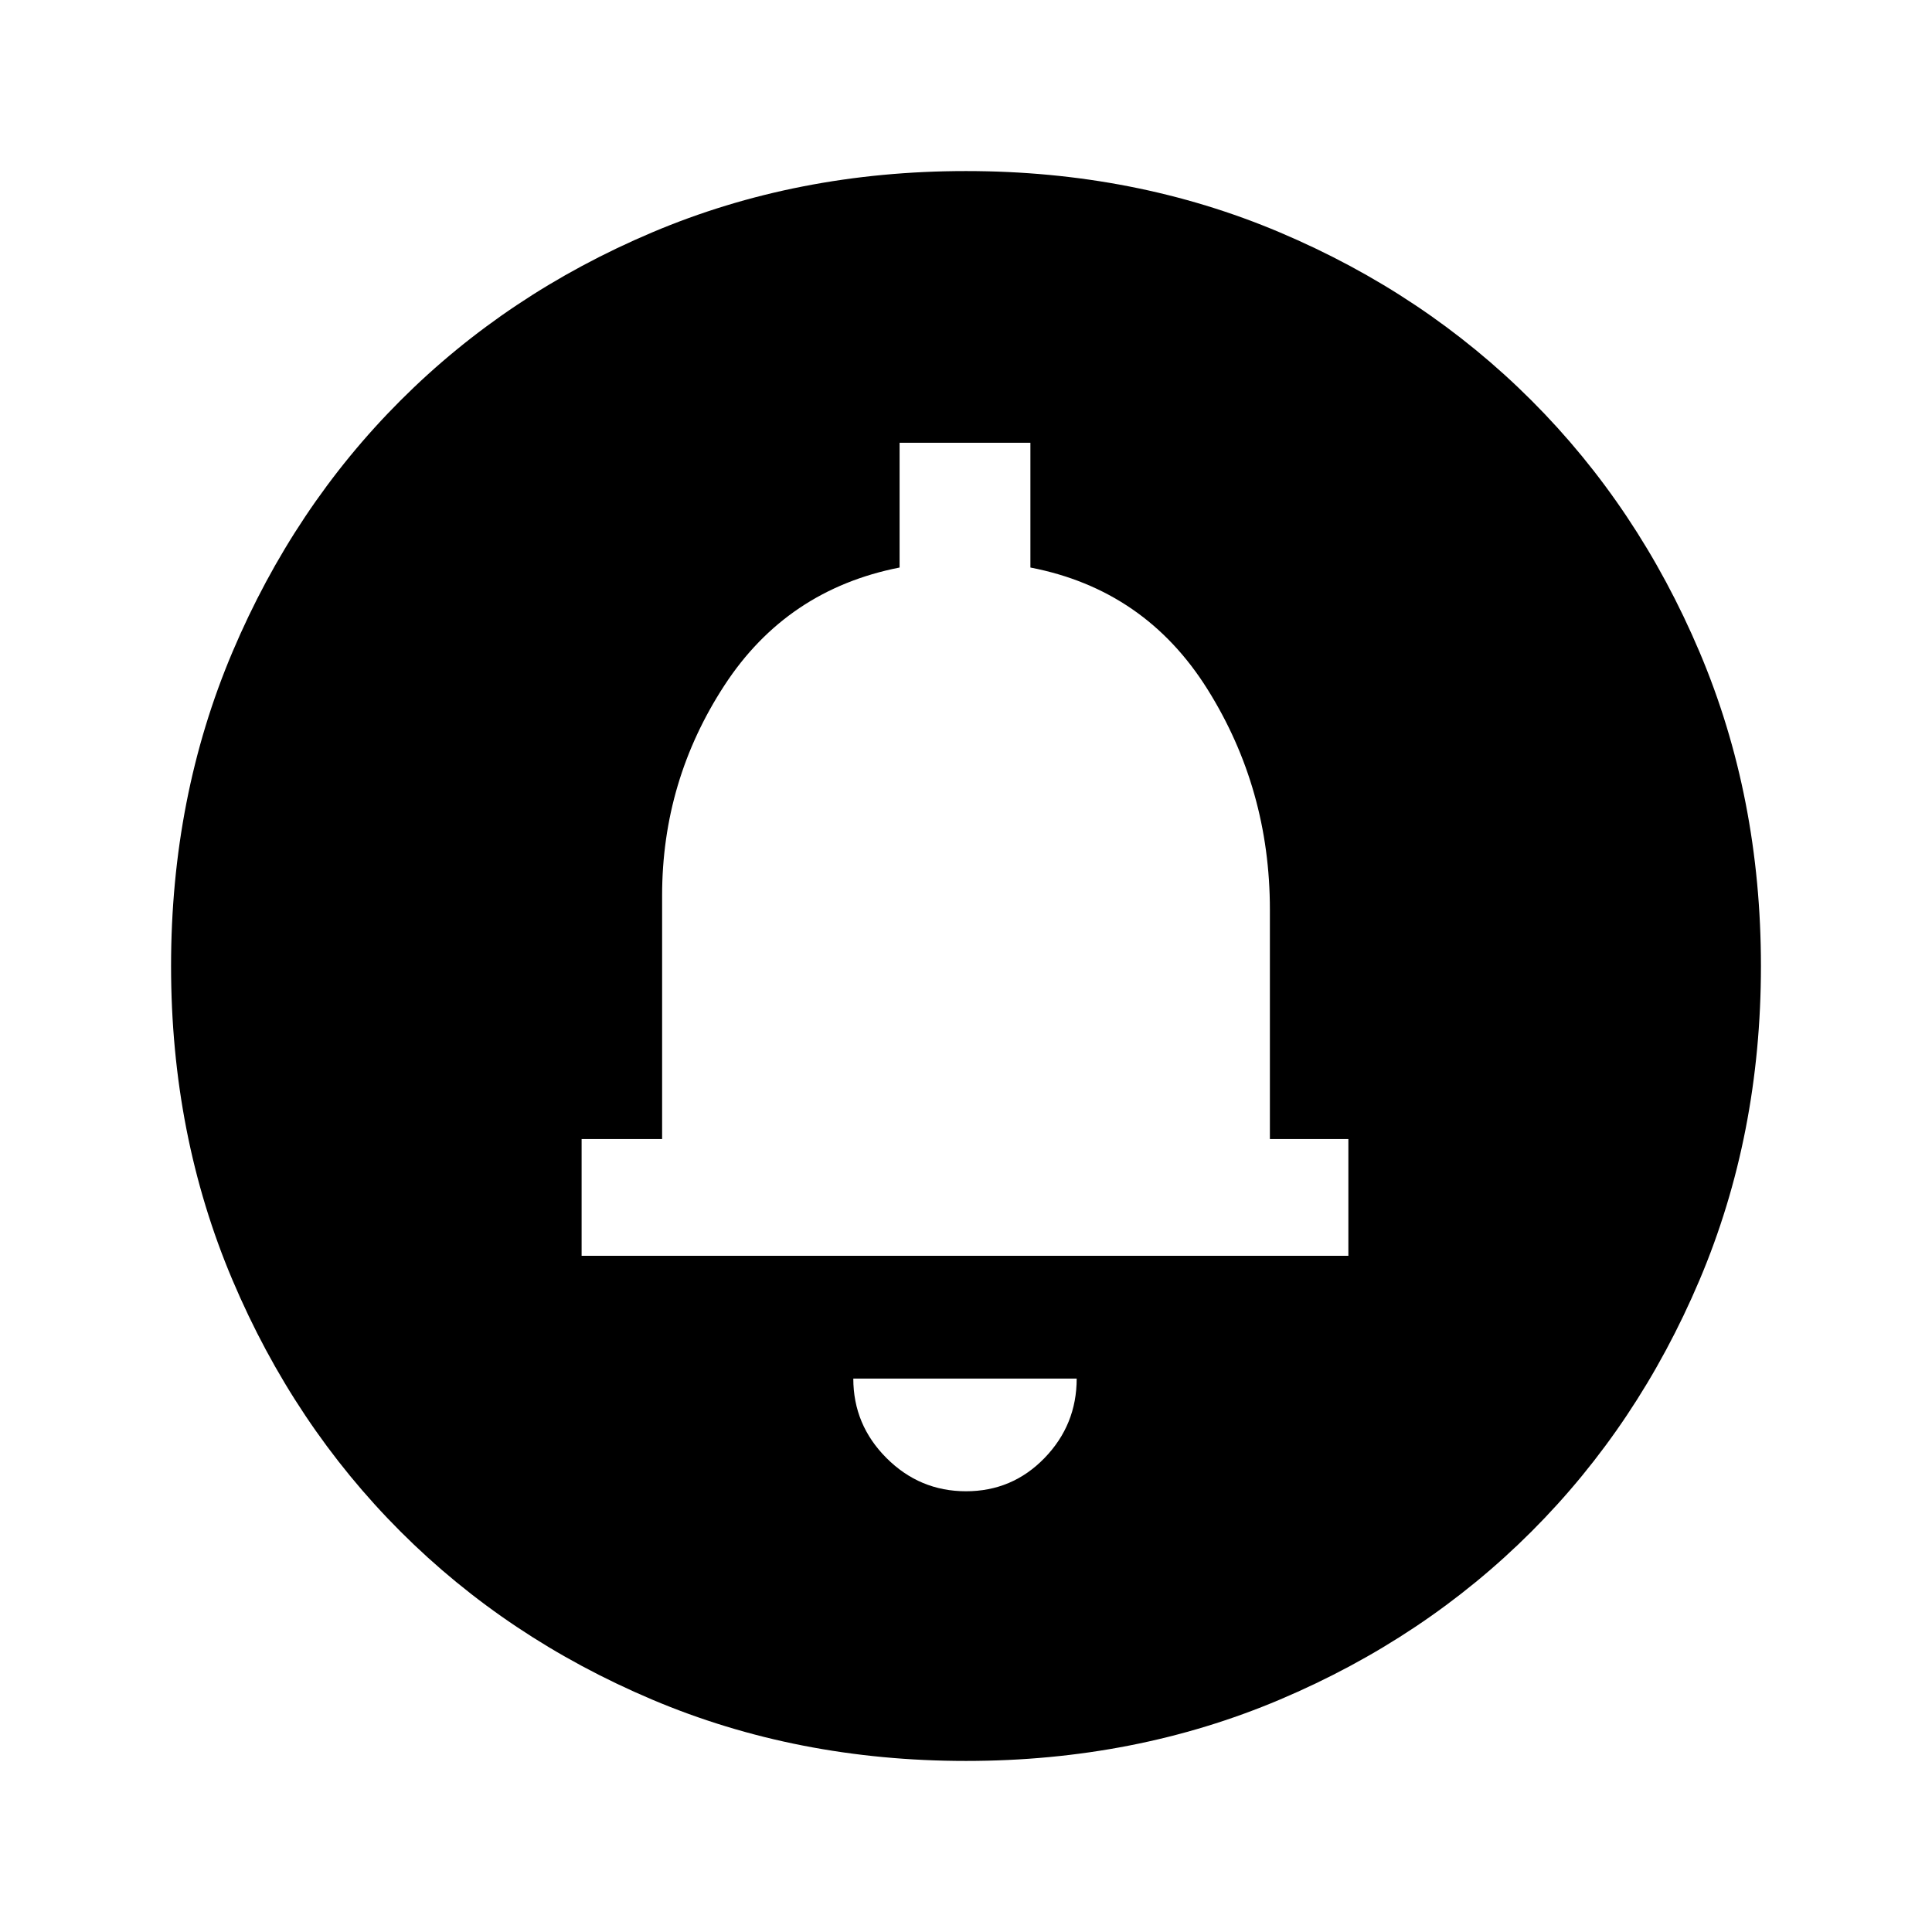 <svg xmlns="http://www.w3.org/2000/svg" height="48" width="48"><path d="M24 37.05Q25.15 37.05 25.95 36.225Q26.75 35.4 26.75 34.25H21.2Q21.2 35.4 22.025 36.225Q22.85 37.05 24 37.05ZM14.45 31.2H33.5V28.3H31.55V22.6Q31.55 19.6 30 17.125Q28.45 14.65 25.6 14.1V11H22.35V14.1Q19.55 14.65 18 17.025Q16.45 19.4 16.45 22.25V28.3H14.45ZM24 43.75Q19.8 43.75 16.2 42.225Q12.6 40.7 9.95 38.05Q7.3 35.4 5.775 31.8Q4.25 28.2 4.25 24Q4.25 19.8 5.775 16.2Q7.3 12.6 9.95 9.95Q12.6 7.3 16.2 5.775Q19.8 4.25 24 4.25Q28.2 4.25 31.8 5.775Q35.4 7.3 38.05 9.95Q40.7 12.6 42.225 16.2Q43.75 19.8 43.75 24Q43.75 28.2 42.225 31.8Q40.7 35.4 38.05 38.05Q35.4 40.7 31.8 42.225Q28.2 43.75 24 43.75ZM24 22.65Z"/></svg>